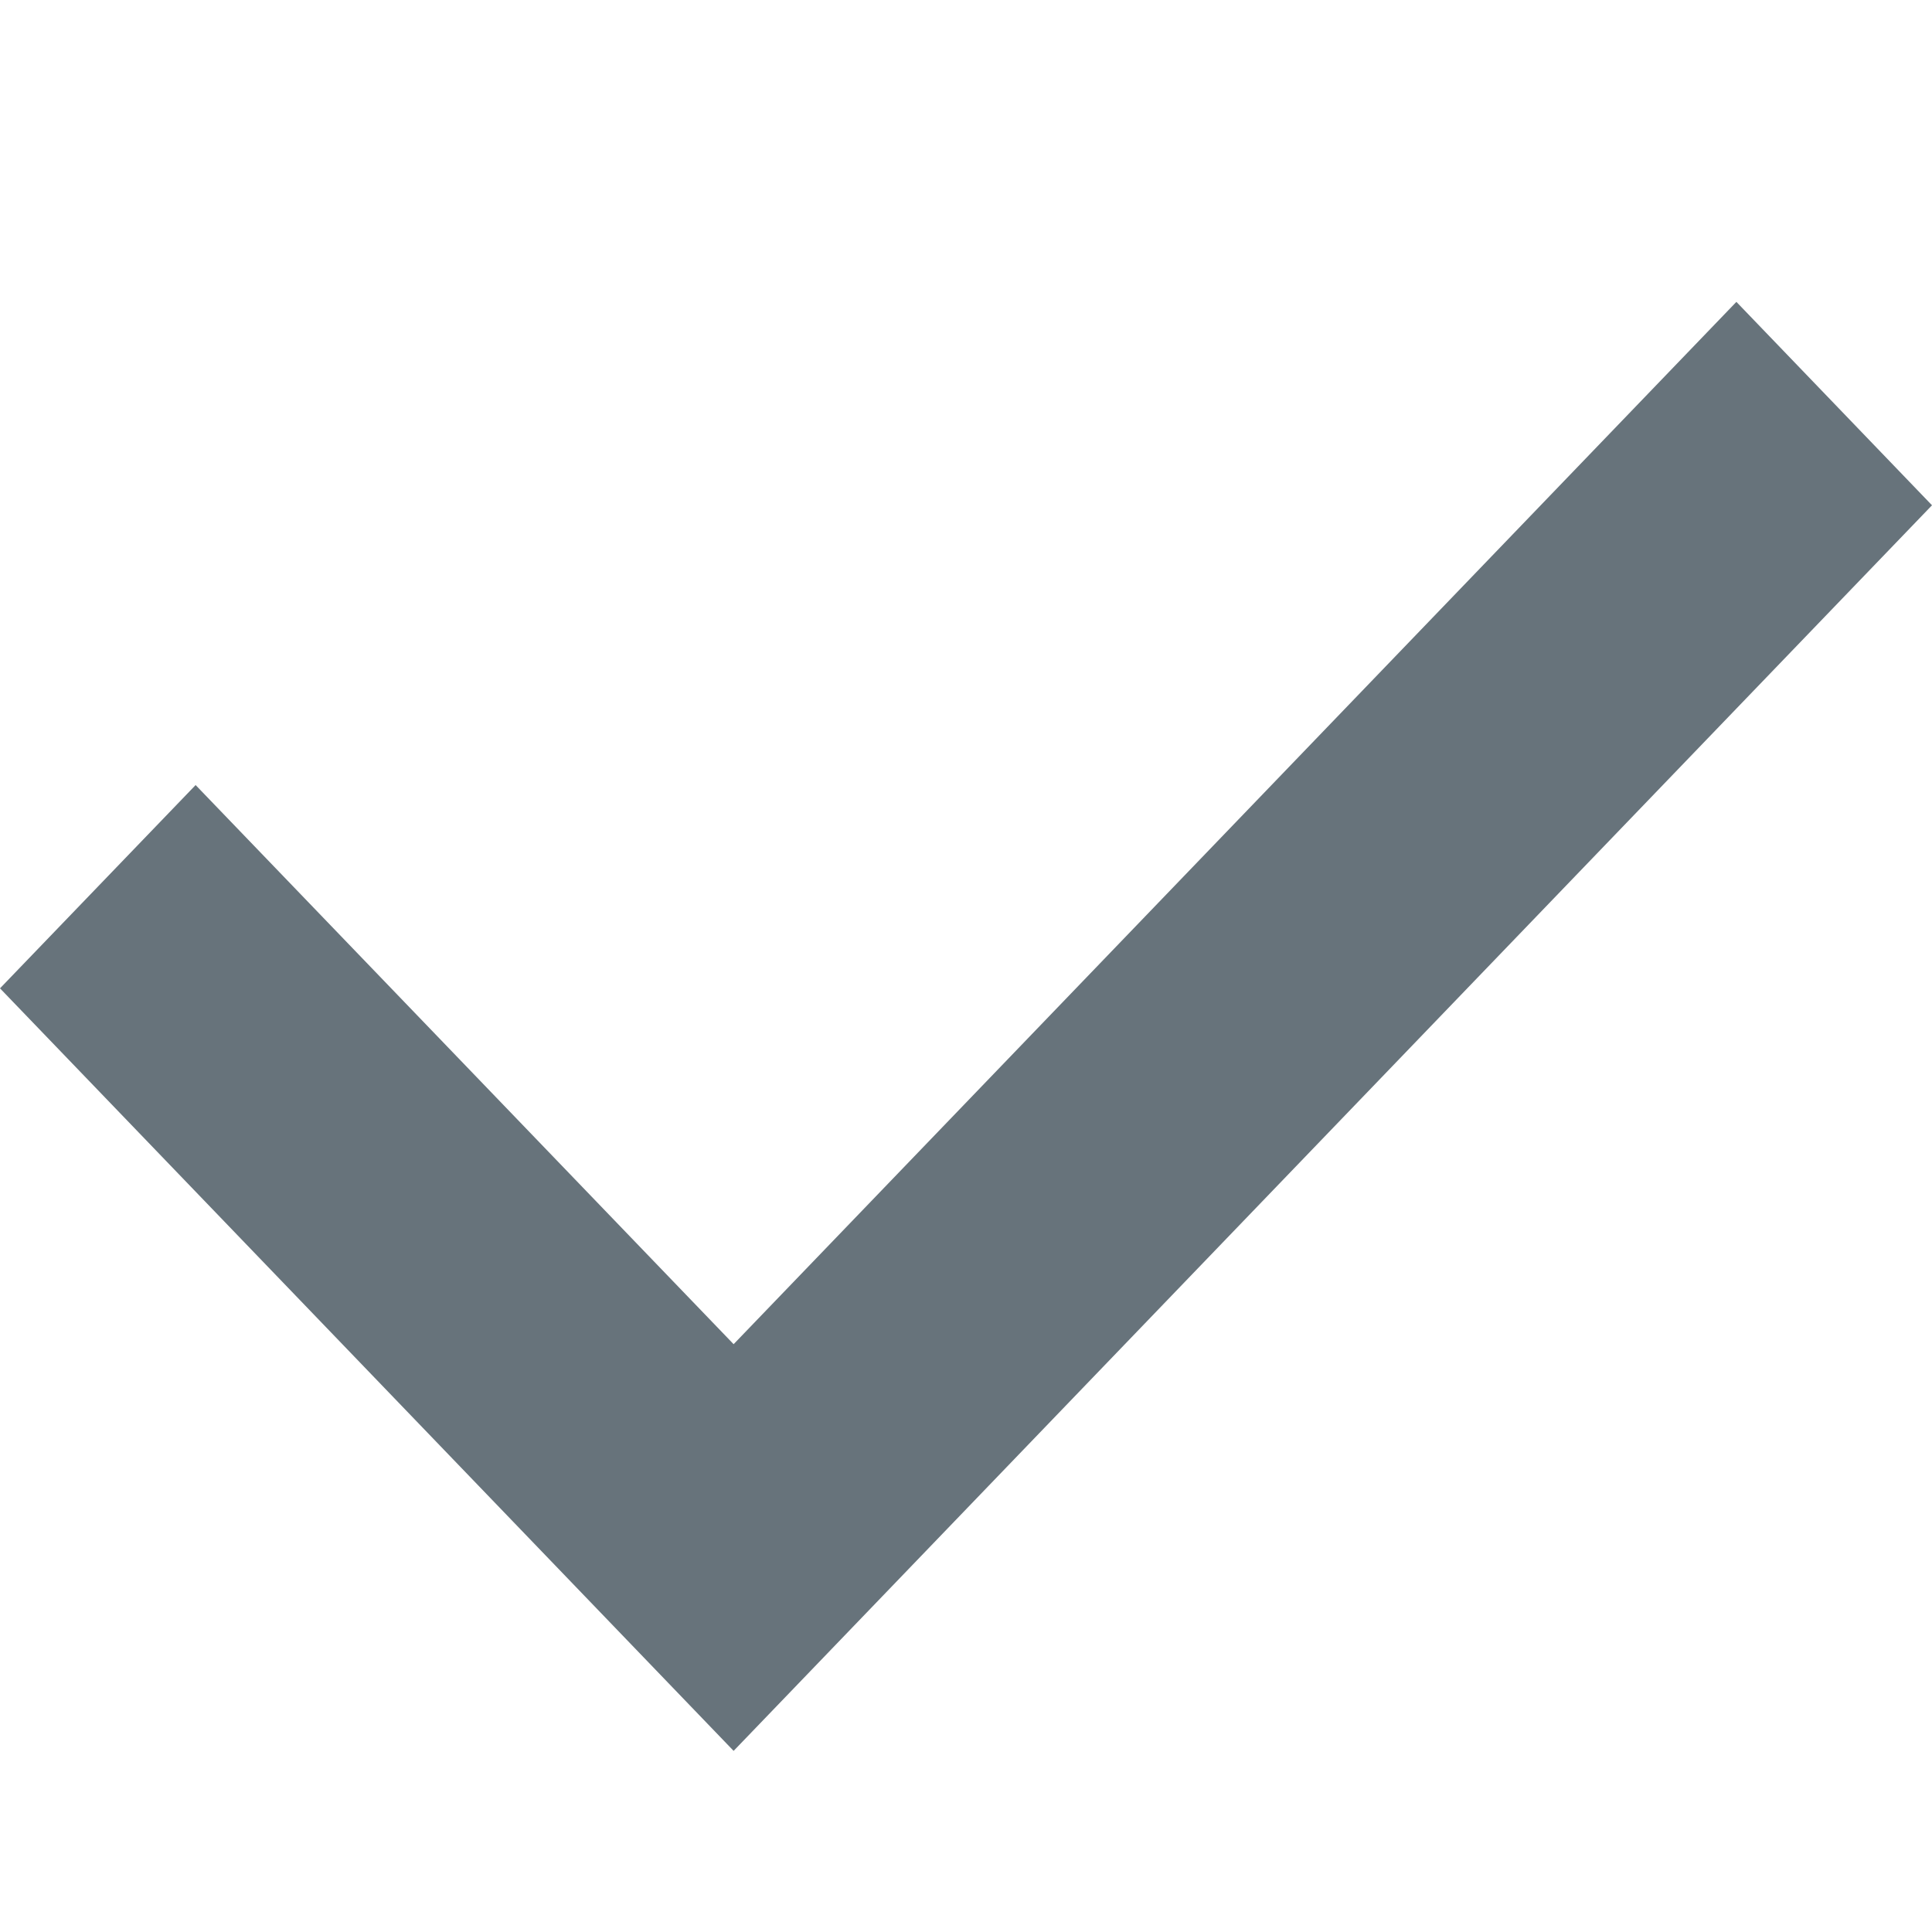 <?xml version="1.0" encoding="UTF-8" standalone="no"?>
<svg width="32px" height="32px" viewBox="0 0 32 32" version="1.1" xmlns="http://www.w3.org/2000/svg" xmlns:xlink="http://www.w3.org/1999/xlink" xmlns:sketch="http://www.bohemiancoding.com/sketch/ns">
    <title>tick--body-grey</title>
    <description>Created with Sketch (http://www.bohemiancoding.com/sketch)</description>
    <defs></defs>
    <g id="Functions" stroke="none" stroke-width="1" fill="none" fill-rule="evenodd" sketch:type="MSPage">
        <path d="M0,16.37 L12.151,29 L32,8.369 L28.76,5 L12.151,22.264 L3.24,13.003 L0,16.37" id="tick--body-grey" fill="#67737B" sketch:type="MSShapeGroup"></path>
    </g>
</svg>